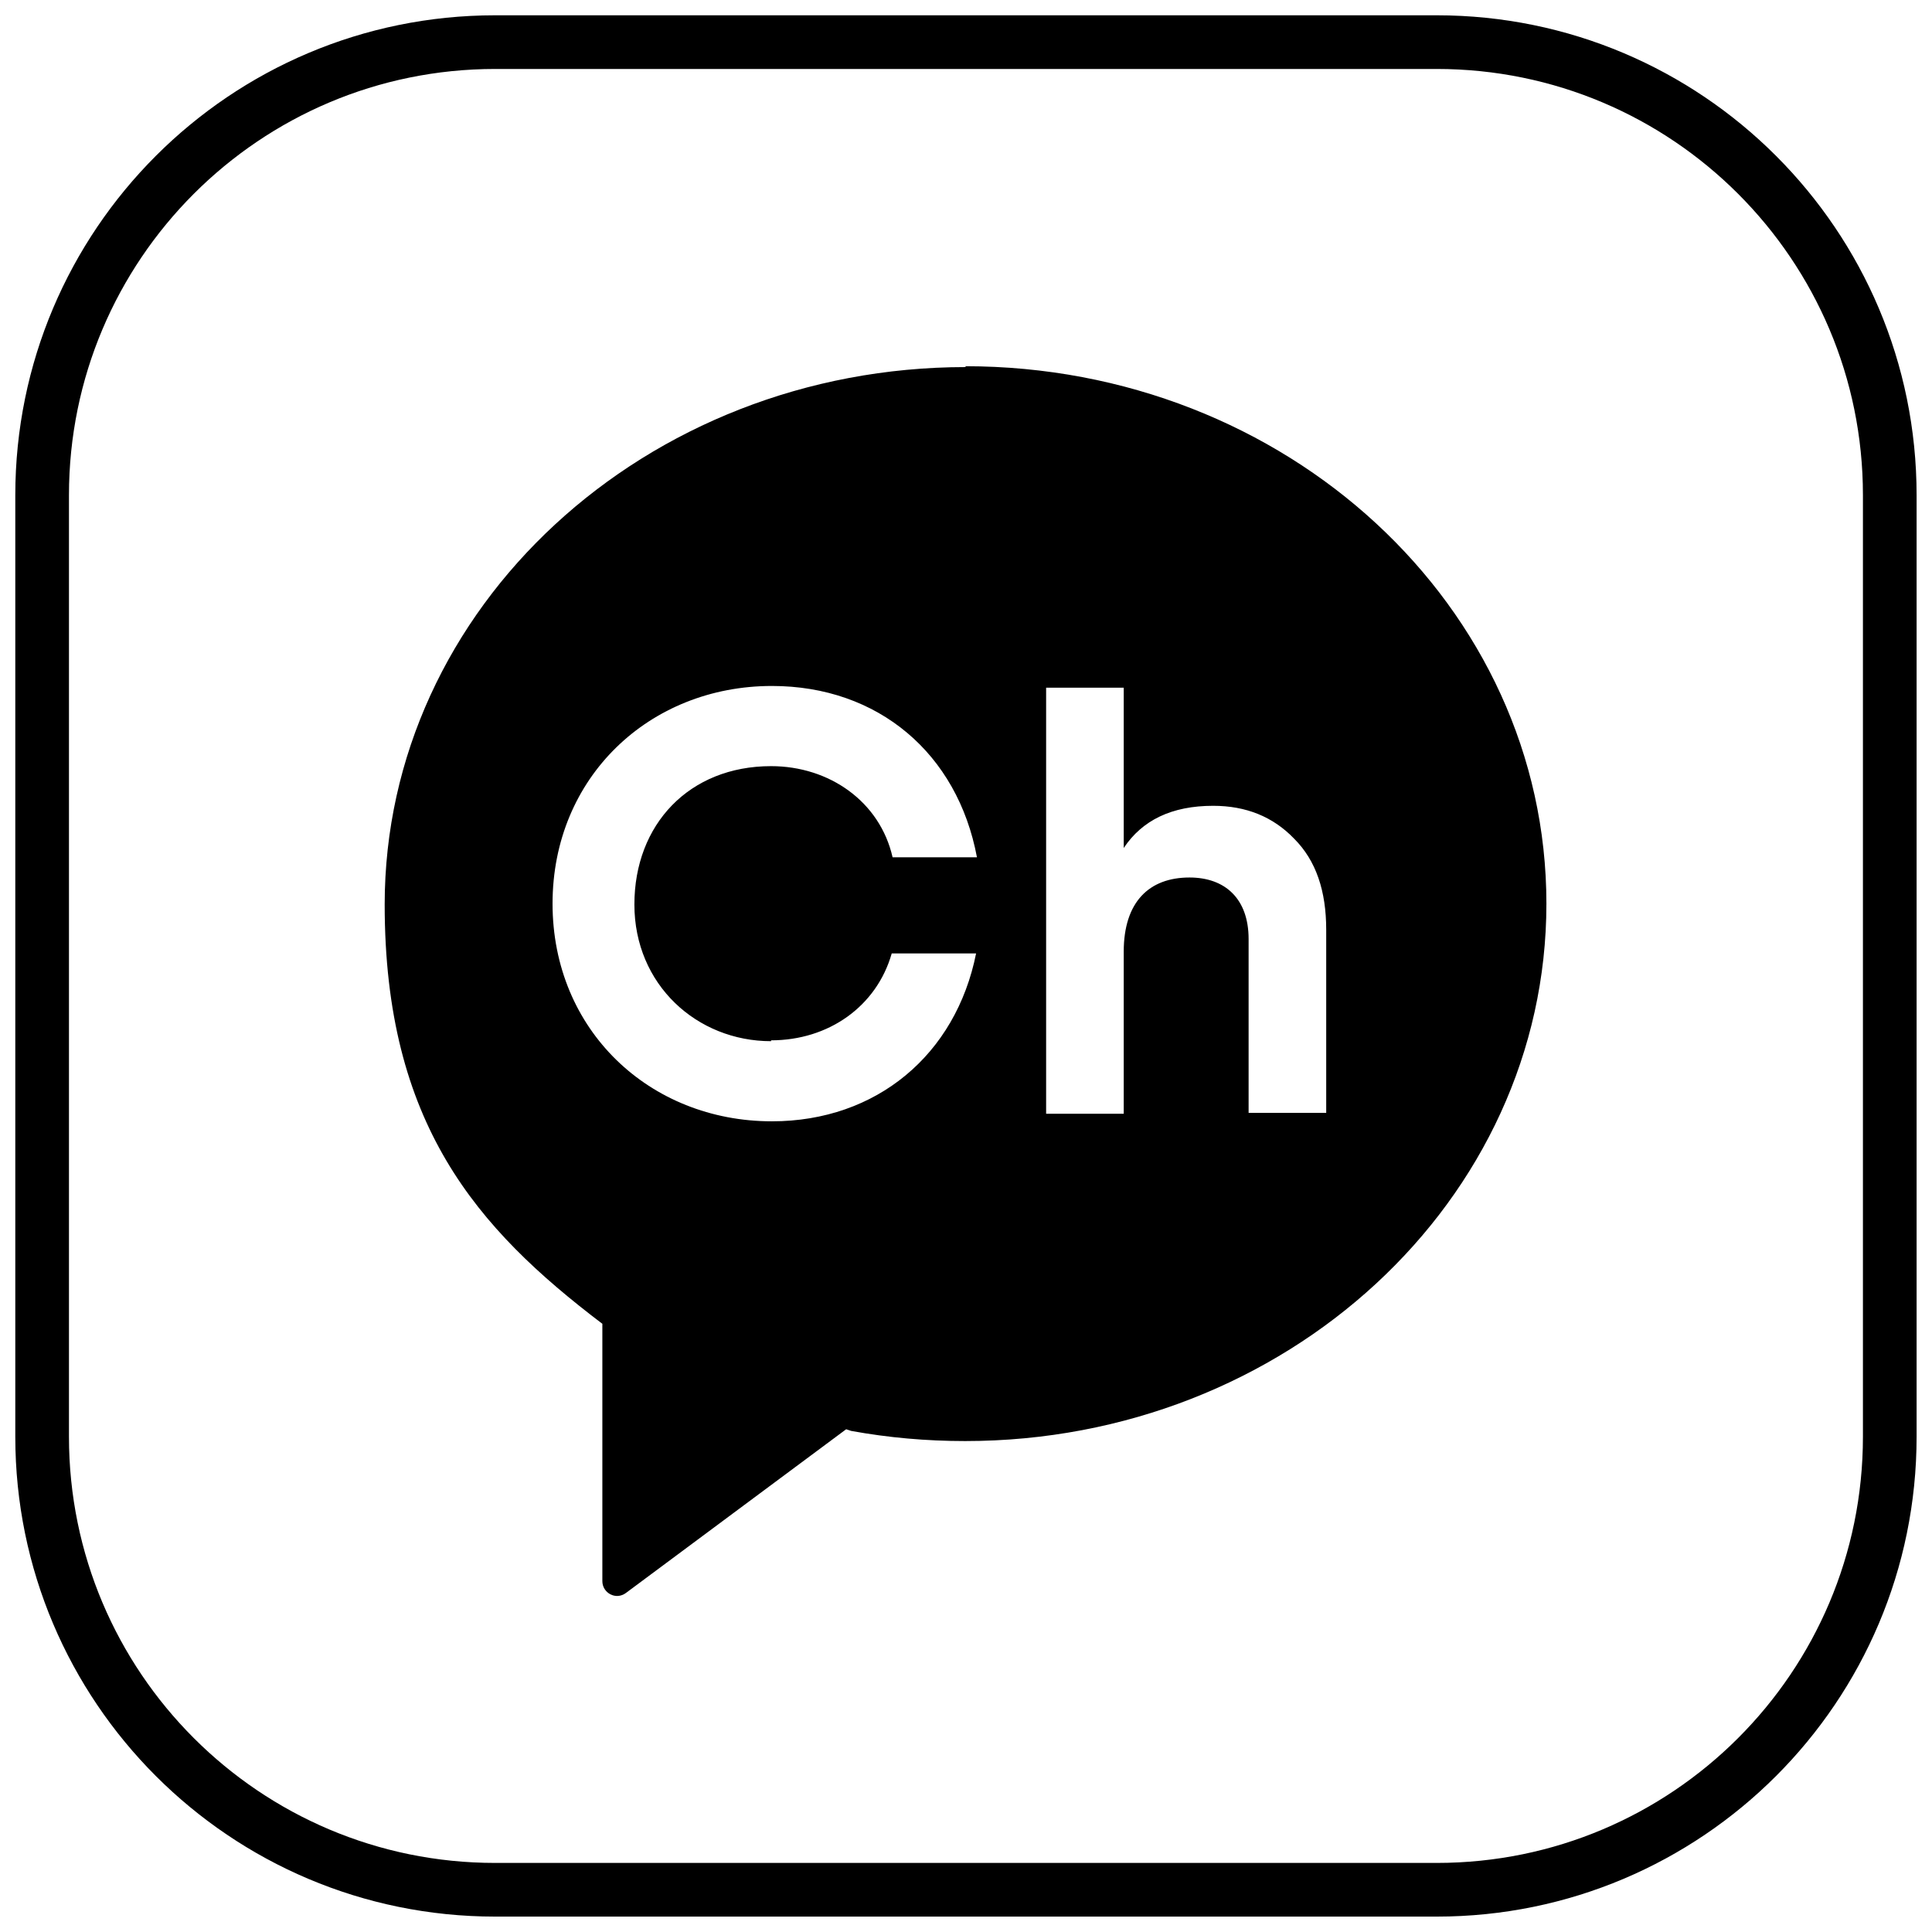<svg width="36" height="36" viewBox="0 0 36 36" fill="none" xmlns="http://www.w3.org/2000/svg">
<g clip-path="url(#clip0_241_3510)">
<path d="M26.771 0.785H9.227C4.565 0.785 0.785 4.565 0.785 9.227V26.771C0.785 31.433 4.565 35.213 9.227 35.213H26.771C31.433 35.213 35.213 31.433 35.213 26.771V9.227C35.213 4.565 31.433 0.785 26.771 0.785Z" stroke="black" stroke-miterlimit="10"/>
<path d="M17.999 6.84C12.026 6.84 7.168 11.32 7.168 16.854C7.168 20.941 8.882 22.891 11.224 24.667V29.462C11.224 29.682 11.475 29.823 11.664 29.682L15.767 26.632L15.861 26.663C16.553 26.789 17.261 26.852 17.984 26.852C23.957 26.852 28.815 22.372 28.815 16.838C28.815 11.305 23.973 6.824 17.984 6.824M14.368 19.385C15.437 19.385 16.333 18.756 16.616 17.766H18.188C17.811 19.652 16.333 20.894 14.384 20.894C12.104 20.894 10.296 19.196 10.296 16.838C10.296 14.48 12.104 12.782 14.384 12.782C16.364 12.782 17.842 14.04 18.204 15.974H16.632C16.396 14.936 15.453 14.276 14.368 14.276C12.843 14.276 11.821 15.361 11.821 16.854C11.821 18.347 12.985 19.401 14.368 19.401M24.712 20.737H23.266V17.498C23.266 16.744 22.826 16.351 22.165 16.351C21.411 16.351 20.939 16.807 20.939 17.734V20.753H19.493V12.814H20.939V15.801C21.285 15.282 21.835 15.015 22.605 15.015C23.219 15.015 23.722 15.219 24.115 15.628C24.523 16.036 24.712 16.602 24.712 17.326V20.753V20.737Z" fill="black"/>
</g>
<defs>
<clipPath id="clip0_241_3510">
<rect width="36" height="36" fill="white"/>
</clipPath>
</defs>
</svg>
